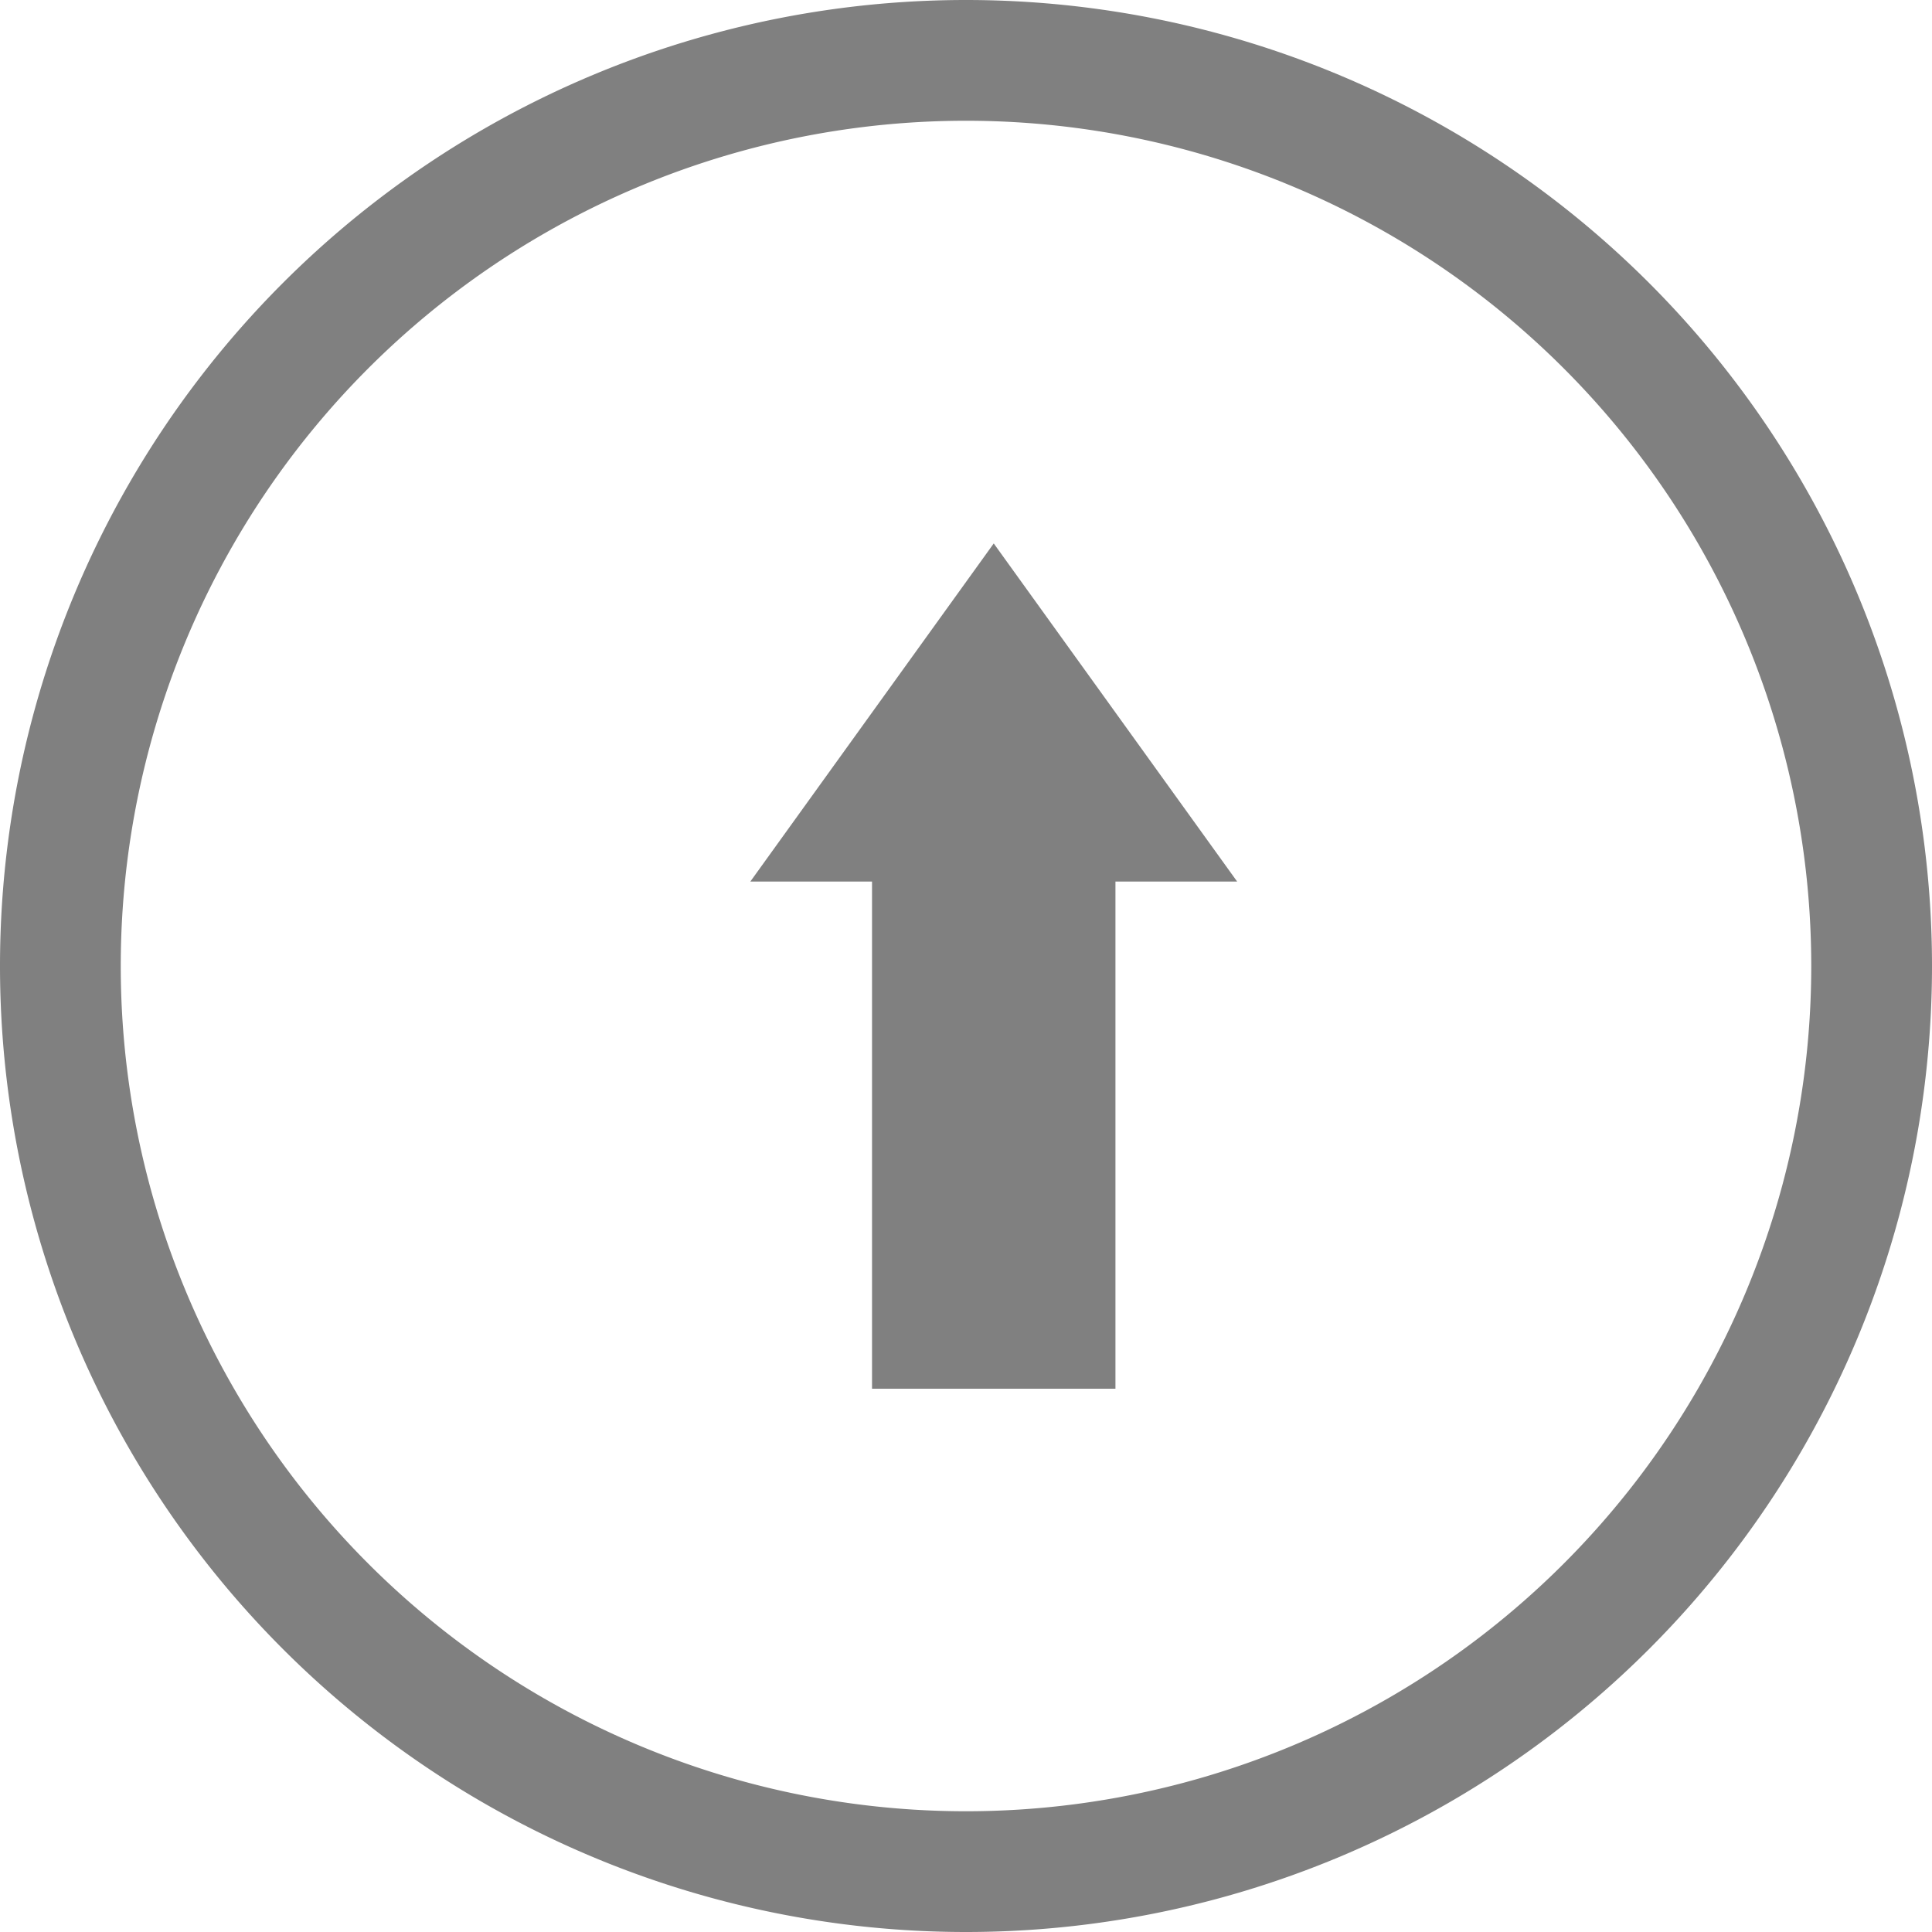 <?xml version="1.0" encoding="UTF-8" standalone="no"?>
<svg
   xmlns:dc="http://purl.org/dc/elements/1.1/"
   xmlns:cc="http://creativecommons.org/ns#"
   xmlns:rdf="http://www.w3.org/1999/02/22-rdf-syntax-ns#"
   xmlns:svg="http://www.w3.org/2000/svg"
   xmlns="http://www.w3.org/2000/svg"
   xmlns:sodipodi="http://sodipodi.sourceforge.net/DTD/sodipodi-0.dtd"
   xmlns:inkscape="http://www.inkscape.org/namespaces/inkscape"
   height="16"
   width="16"
   version="1.1"
   id="svg4"
   sodipodi:docname="software-update-available-symbolic.svg"
   enable-background="new"
   inkscape:version="0.92.3 (2405546, 2018-03-11)">
  <defs
     id="defs8">
    <filter
       style="color-interpolation-filters:sRGB"
       inkscape:label="Drop Shadow"
       id="filter1105">
      <feFlood
         flood-opacity="0.498"
         flood-color="rgb(0,0,0)"
         result="flood"
         id="feFlood1095" />
      <feComposite
         in="flood"
         in2="SourceGraphic"
         operator="in"
         result="composite1"
         id="feComposite1097" />
      <feGaussianBlur
         in="composite1"
         stdDeviation="5"
         result="blur"
         id="feGaussianBlur1099" />
      <feOffset
         dx="0"
         dy="0"
         result="offset"
         id="feOffset1101" />
      <feComposite
         in="SourceGraphic"
         in2="offset"
         operator="over"
         result="composite2"
         id="feComposite1103" />
    </filter>
    <filter
       inkscape:collect="always"
       style="color-interpolation-filters:sRGB"
       id="filter967">
      <feBlend
         inkscape:collect="always"
         mode="overlay"
         in2="BackgroundImage"
         id="feBlend969" />
    </filter>
  </defs>
  <sodipodi:namedview
     pagecolor="#ffffff"
     bordercolor="#666666"
     borderopacity="1"
     objecttolerance="10"
     gridtolerance="10"
     guidetolerance="10"
     inkscape:pageopacity="0"
     inkscape:pageshadow="2"
     inkscape:window-width="1920"
     inkscape:window-height="1474"
     id="namedview6"
     showgrid="false"
     inkscape:zoom="40.125"
     inkscape:cx="5.0212673"
     inkscape:cy="4.9912529"
     inkscape:window-x="0"
     inkscape:window-y="27"
     inkscape:window-maximized="0"
     inkscape:current-layer="svg4" />
  <g
     id="g979"
     transform="translate(-16.678,-10.847)">
    <path
       inkscape:connector-curvature="0"
       id="path823"
       d="m 24.678,10.847 a 8,8 0 0 0 -8,8 8,8 0 0 0 8,8 8,8 0 0 0 8,-8 8,8 0 0 0 -8,-8 z m 0,1 a 7,7 0 0 1 7,7 7,7 0 0 1 -7,7 7,7 0 0 1 -7,-7 7,7 0 0 1 7,-7 z"
       style="opacity:1;fill:#808080;fill-opacity:1;stroke:none;stroke-width:0.622;stroke-linecap:butt;stroke-linejoin:bevel;stroke-miterlimit:10;stroke-dasharray:none;stroke-opacity:1;paint-order:fill markers stroke" />
    <path
       transform="matrix(-0.048,0,0,-0.05,-1.77,19.45)"
       id="path36"
       d="m -576.785,-57.952 v 41.998 41.998 h -20.999 l 41.998,56.004 41.998,-56.004 h -20.999 v -41.998 -41.998 z"
       style="display:inline;fill:#808080;fill-opacity:1;stroke:none;stroke-width:5.656;stroke-miterlimit:4;stroke-dasharray:none;stroke-opacity:1;filter:url(#filter967)"
       inkscape:connector-curvature="0" />
  </g>
</svg>
